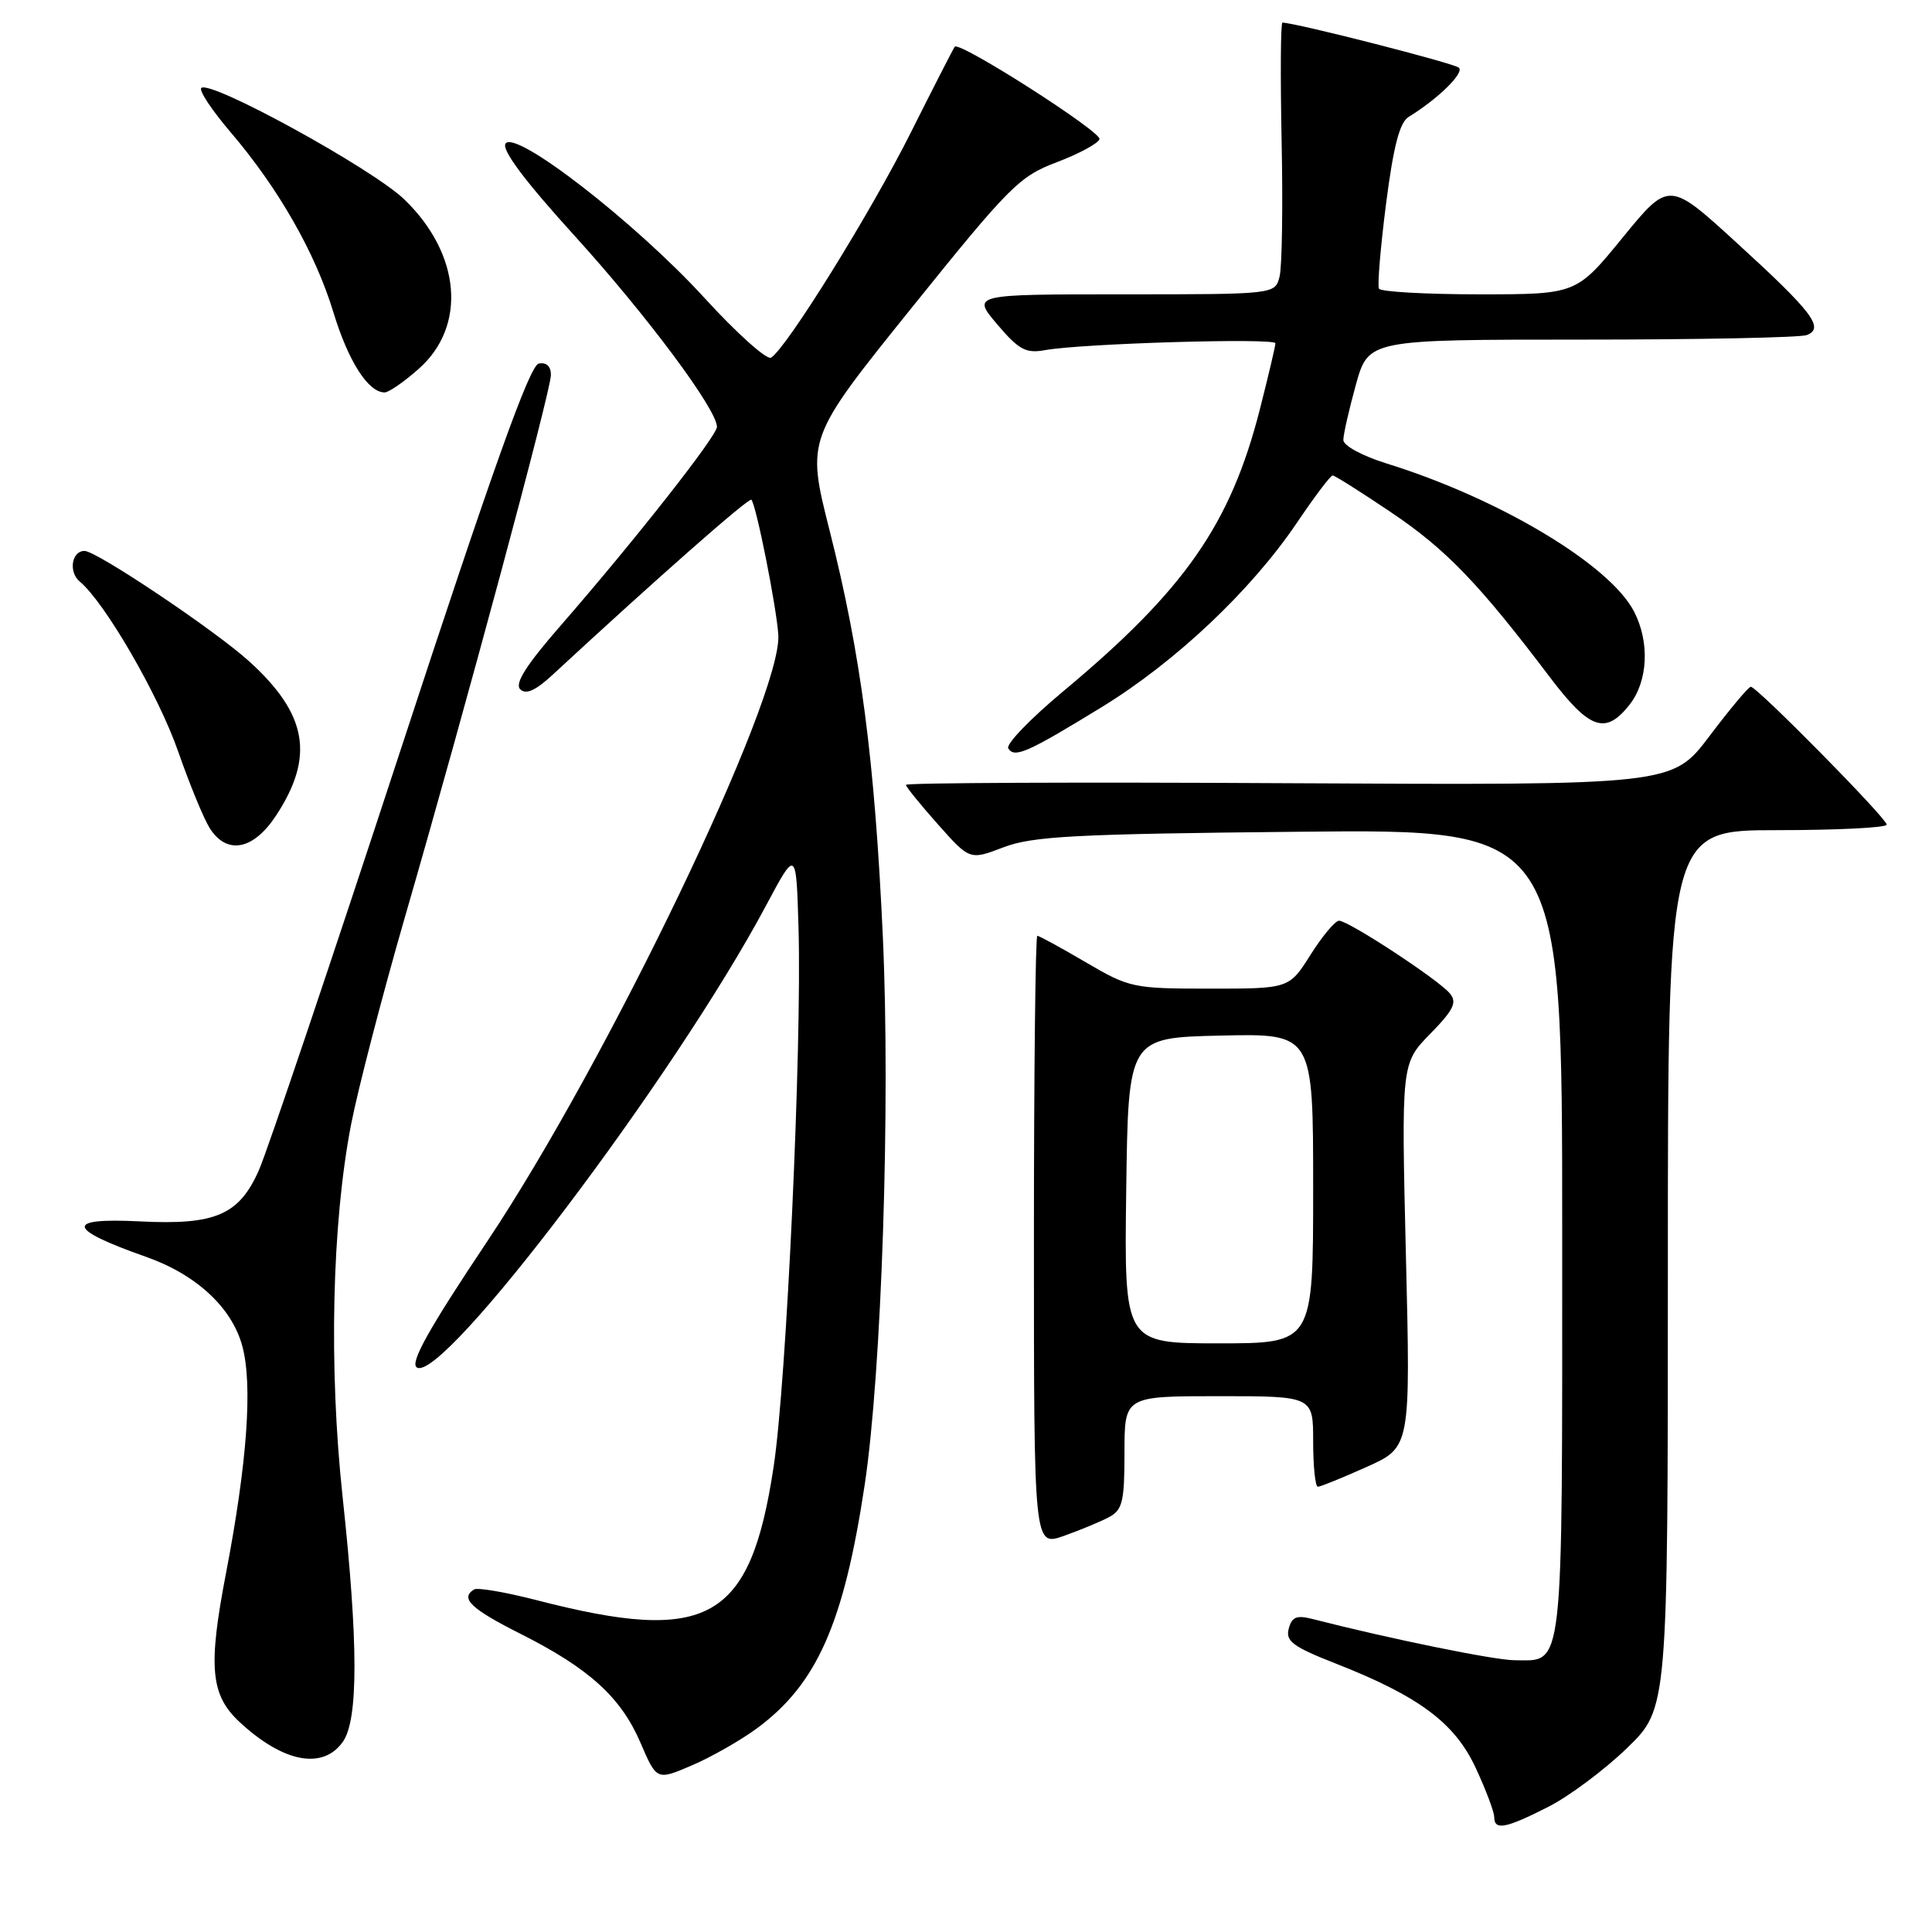 <?xml version="1.0" encoding="UTF-8" standalone="no"?>
<!DOCTYPE svg PUBLIC "-//W3C//DTD SVG 1.1//EN" "http://www.w3.org/Graphics/SVG/1.1/DTD/svg11.dtd" >
<svg xmlns="http://www.w3.org/2000/svg" xmlns:xlink="http://www.w3.org/1999/xlink" version="1.1" viewBox="0 0 256 256">
 <g >
 <path fill="currentColor"
d=" M 205.11 239.44 C 207.89 238.04 212.60 234.52 215.58 231.64 C 221.00 226.39 221.00 226.39 221.00 168.19 C 221.00 110.00 221.00 110.00 235.50 110.00 C 243.47 110.00 250.00 109.67 250.00 109.27 C 250.00 108.43 232.82 91.00 231.99 91.00 C 231.69 91.00 229.23 93.94 226.52 97.53 C 221.59 104.05 221.59 104.05 170.79 103.78 C 142.86 103.62 120.02 103.72 120.04 104.00 C 120.06 104.28 121.97 106.63 124.29 109.24 C 128.50 113.98 128.50 113.98 133.00 112.26 C 136.86 110.80 142.43 110.50 172.25 110.21 C 207.00 109.86 207.00 109.86 207.00 163.36 C 207.00 222.48 207.28 220.01 200.68 219.99 C 198.02 219.98 184.16 217.15 173.89 214.52 C 171.81 213.99 171.17 214.25 170.76 215.82 C 170.33 217.46 171.33 218.21 176.97 220.42 C 188.03 224.76 192.76 228.28 195.54 234.26 C 196.88 237.14 197.98 240.06 197.99 240.75 C 198.00 242.57 199.46 242.31 205.11 239.44 Z  M 100.25 229.05 C 108.25 223.17 111.81 215.13 114.58 196.72 C 116.83 181.76 118.00 146.38 116.98 124.09 C 115.90 100.64 114.07 86.66 109.93 70.31 C 106.85 58.12 106.85 58.12 120.78 40.81 C 133.76 24.68 135.07 23.36 140.02 21.50 C 142.94 20.39 145.49 19.02 145.69 18.44 C 146.00 17.49 127.18 5.45 126.51 6.19 C 126.36 6.36 123.75 11.45 120.72 17.50 C 115.38 28.16 104.24 46.11 102.17 47.39 C 101.62 47.74 97.63 44.17 93.33 39.46 C 84.17 29.45 68.20 17.07 66.98 19.04 C 66.46 19.87 69.59 24.04 76.16 31.27 C 85.68 41.75 95.00 54.26 95.00 56.56 C 95.00 57.77 84.07 71.66 74.30 82.88 C 69.74 88.11 68.17 90.57 68.93 91.33 C 69.68 92.08 70.95 91.52 73.25 89.39 C 87.06 76.61 99.23 65.90 99.56 66.22 C 100.19 66.85 102.90 80.45 103.13 84.13 C 103.64 92.39 80.52 140.57 64.60 164.43 C 56.78 176.13 54.30 180.58 55.23 181.19 C 58.60 183.42 89.42 142.66 101.50 120.00 C 105.50 112.50 105.50 112.50 105.81 123.00 C 106.26 138.74 104.22 183.14 102.51 194.35 C 99.41 214.81 93.88 217.92 71.07 212.02 C 66.98 210.97 63.27 210.33 62.82 210.61 C 60.93 211.78 62.38 213.17 68.95 216.48 C 78.07 221.07 82.28 224.89 84.88 230.95 C 87.02 235.92 87.02 235.92 91.68 233.92 C 94.24 232.83 98.09 230.63 100.25 229.05 Z  M 45.44 230.78 C 47.49 227.86 47.48 217.67 45.40 198.38 C 43.55 181.18 43.98 162.14 46.52 149.00 C 47.43 144.32 50.64 131.95 53.66 121.50 C 61.74 93.59 73.00 51.78 73.00 49.68 C 73.00 48.53 72.40 47.97 71.38 48.18 C 70.19 48.41 65.29 62.11 53.04 99.50 C 43.85 127.55 35.41 152.56 34.30 155.07 C 31.67 161.00 28.53 162.35 18.52 161.84 C 8.54 161.34 8.80 162.82 19.36 166.54 C 26.00 168.88 30.72 173.25 32.10 178.34 C 33.50 183.47 32.76 193.79 29.95 208.44 C 27.55 220.90 27.89 224.60 31.76 228.19 C 37.54 233.56 42.80 234.55 45.44 230.78 Z  M 146.95 201.03 C 148.74 200.07 149.00 198.97 149.00 192.46 C 149.00 185.00 149.00 185.00 161.50 185.00 C 174.00 185.00 174.00 185.00 174.00 191.00 C 174.00 194.30 174.28 197.00 174.62 197.00 C 174.97 197.00 177.87 195.82 181.08 194.38 C 186.91 191.77 186.91 191.77 186.29 166.34 C 185.68 140.91 185.68 140.91 189.50 137.00 C 192.63 133.80 193.10 132.82 192.11 131.63 C 190.59 129.80 178.69 122.00 177.43 122.00 C 176.92 122.00 175.22 124.03 173.66 126.50 C 170.82 131.00 170.82 131.00 160.33 131.00 C 150.14 131.00 149.66 130.90 143.86 127.50 C 140.58 125.57 137.69 124.00 137.45 124.00 C 137.20 124.00 137.00 142.21 137.00 164.46 C 137.00 204.91 137.00 204.91 140.95 203.52 C 143.12 202.75 145.82 201.63 146.95 201.03 Z  M 36.53 108.14 C 41.73 100.27 40.76 94.63 32.97 87.59 C 28.41 83.47 12.79 73.00 11.20 73.00 C 9.49 73.00 9.05 75.80 10.57 77.06 C 13.88 79.81 20.97 92.04 23.58 99.50 C 25.11 103.90 27.01 108.51 27.80 109.75 C 30.05 113.29 33.54 112.65 36.53 108.14 Z  M 145.98 93.70 C 155.77 87.70 165.80 78.23 171.86 69.25 C 174.18 65.81 176.30 63.00 176.58 63.00 C 176.86 63.00 180.39 65.23 184.42 67.95 C 191.63 72.81 195.99 77.34 205.38 89.75 C 210.64 96.69 212.75 97.41 215.93 93.37 C 218.37 90.26 218.62 85.09 216.52 81.03 C 213.30 74.81 198.64 66.04 183.75 61.42 C 180.52 60.42 178.00 59.05 178.00 58.30 C 178.00 57.57 178.75 54.28 179.66 50.98 C 181.33 45.00 181.33 45.00 209.58 45.00 C 225.12 45.00 238.54 44.73 239.40 44.40 C 241.79 43.48 240.19 41.37 230.15 32.20 C 221.15 23.97 221.15 23.97 215.01 31.48 C 208.87 39.00 208.87 39.00 195.99 39.00 C 188.91 39.00 182.94 38.66 182.72 38.25 C 182.50 37.84 182.92 32.78 183.66 27.00 C 184.63 19.42 185.46 16.22 186.64 15.50 C 190.53 13.11 194.06 9.66 193.31 8.97 C 192.67 8.38 171.63 3.00 169.93 3.00 C 169.69 3.00 169.65 10.04 169.82 18.64 C 170.00 27.25 169.88 35.35 169.55 36.64 C 168.96 39.00 168.96 39.00 148.86 39.00 C 128.77 39.00 128.77 39.00 132.13 42.97 C 135.02 46.37 135.93 46.86 138.50 46.39 C 143.38 45.51 169.00 44.75 169.00 45.49 C 169.00 45.86 168.07 49.79 166.94 54.23 C 163.05 69.48 157.00 78.16 140.91 91.58 C 136.55 95.21 133.26 98.62 133.60 99.16 C 134.42 100.49 136.12 99.74 145.98 93.70 Z  M 55.43 48.92 C 61.89 43.26 61.09 33.66 53.56 26.41 C 49.30 22.32 27.81 10.53 26.67 11.66 C 26.34 11.99 28.06 14.59 30.49 17.44 C 36.87 24.90 41.78 33.49 44.18 41.39 C 46.16 47.89 48.79 52.00 50.97 52.00 C 51.50 52.00 53.51 50.62 55.43 48.92 Z  M 149.23 157.75 C 149.50 137.50 149.50 137.50 161.75 137.22 C 174.00 136.94 174.00 136.94 174.00 157.47 C 174.00 178.00 174.00 178.00 161.48 178.00 C 148.96 178.00 148.96 178.00 149.23 157.75 Z "/>
</g>
</svg>